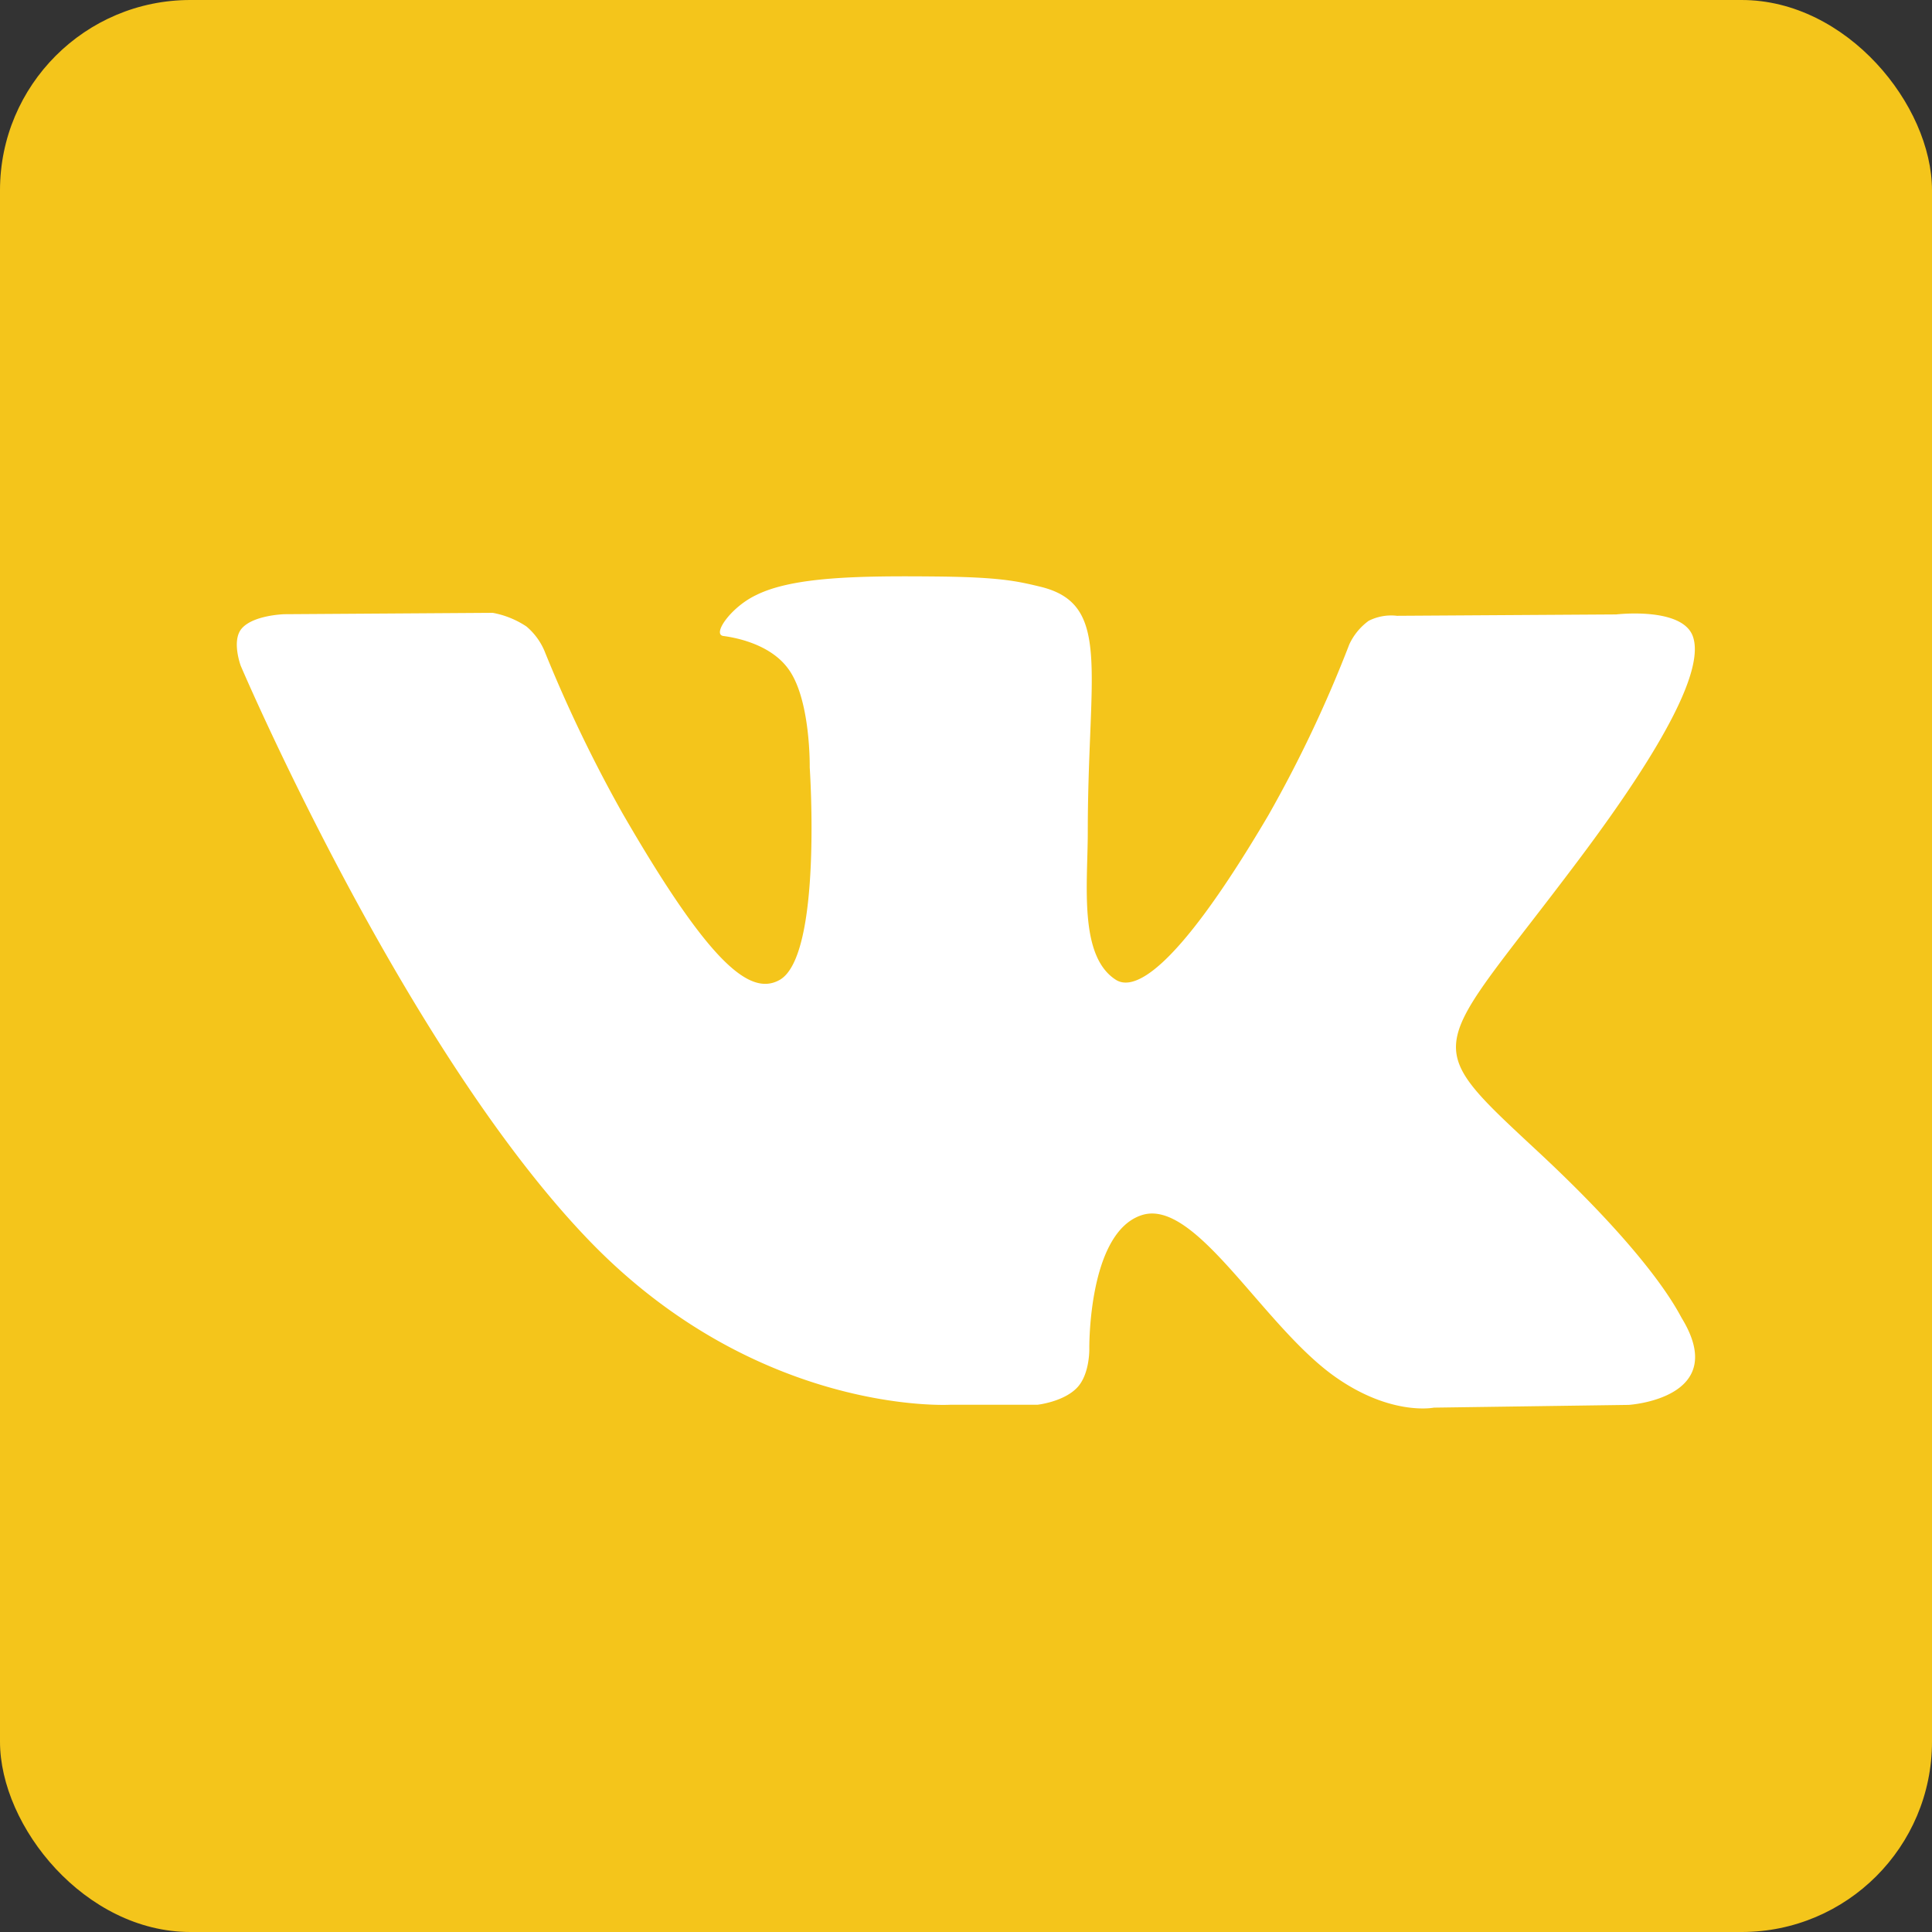 <svg xmlns="http://www.w3.org/2000/svg" viewBox="0 0 253.75 253.75"><rect x="0" y="0" width="253.75" height="253.75" fill="#333333" stroke="none"/><defs><style>.cls-1{fill:#f4c51b;}.cls-2{fill:#fff;fill-rule:evenodd;}</style></defs><title>Ресурс 1</title><g id="Слой_2" data-name="Слой 2"><g id="Var1"><g id="Квадраты"><rect class="cls-1" width="253.75" height="253.75" rx="25" ry="25"/></g><g id="Иконки"><path id="vk_alt" class="cls-2" d="M124.82,184.5h11.45s3.46-.38,5.23-2.28c1.63-1.75,1.57-5,1.57-5s-.22-15.36,6.91-17.63S166,174.41,175.6,181c7.24,5,12.73,3.88,12.73,3.88l25.58-.36s13.38-.83,7-11.35c-.52-.86-3.7-7.78-19-22-16-14.89-13.89-12.48,5.43-38.23,11.77-15.68,16.47-25.26,15-29.36-1.4-3.91-10.06-2.88-10.06-2.88l-28.8.18a6.55,6.55,0,0,0-3.72.66,8,8,0,0,0-2.54,3.09,167.13,167.13,0,0,1-10.64,22.46c-12.83,21.78-18,22.93-20.05,21.58-4.88-3.15-3.66-12.66-3.66-19.42,0-21.11,3.2-29.91-6.23-32.19-3.13-.76-5.44-1.25-13.45-1.34-10.28-.1-19,0-23.9,2.45C96,79.74,93.5,83.32,95,83.53c1.9.25,6.21,1.16,8.5,4.27,3,4,2.85,13,2.85,13s1.7,24.85-4,27.93c-3.88,2.12-9.21-2.2-20.64-22A183.75,183.75,0,0,1,71.51,85.49a8.56,8.56,0,0,0-2.37-3.21,11.89,11.89,0,0,0-4.42-1.79l-27.37.18s-4.11.11-5.62,1.9c-1.34,1.59-.11,4.88-.11,4.88S53,137.59,77.3,162.85C99.56,186,124.82,184.5,124.82,184.5Z"/></g></g></g></svg>